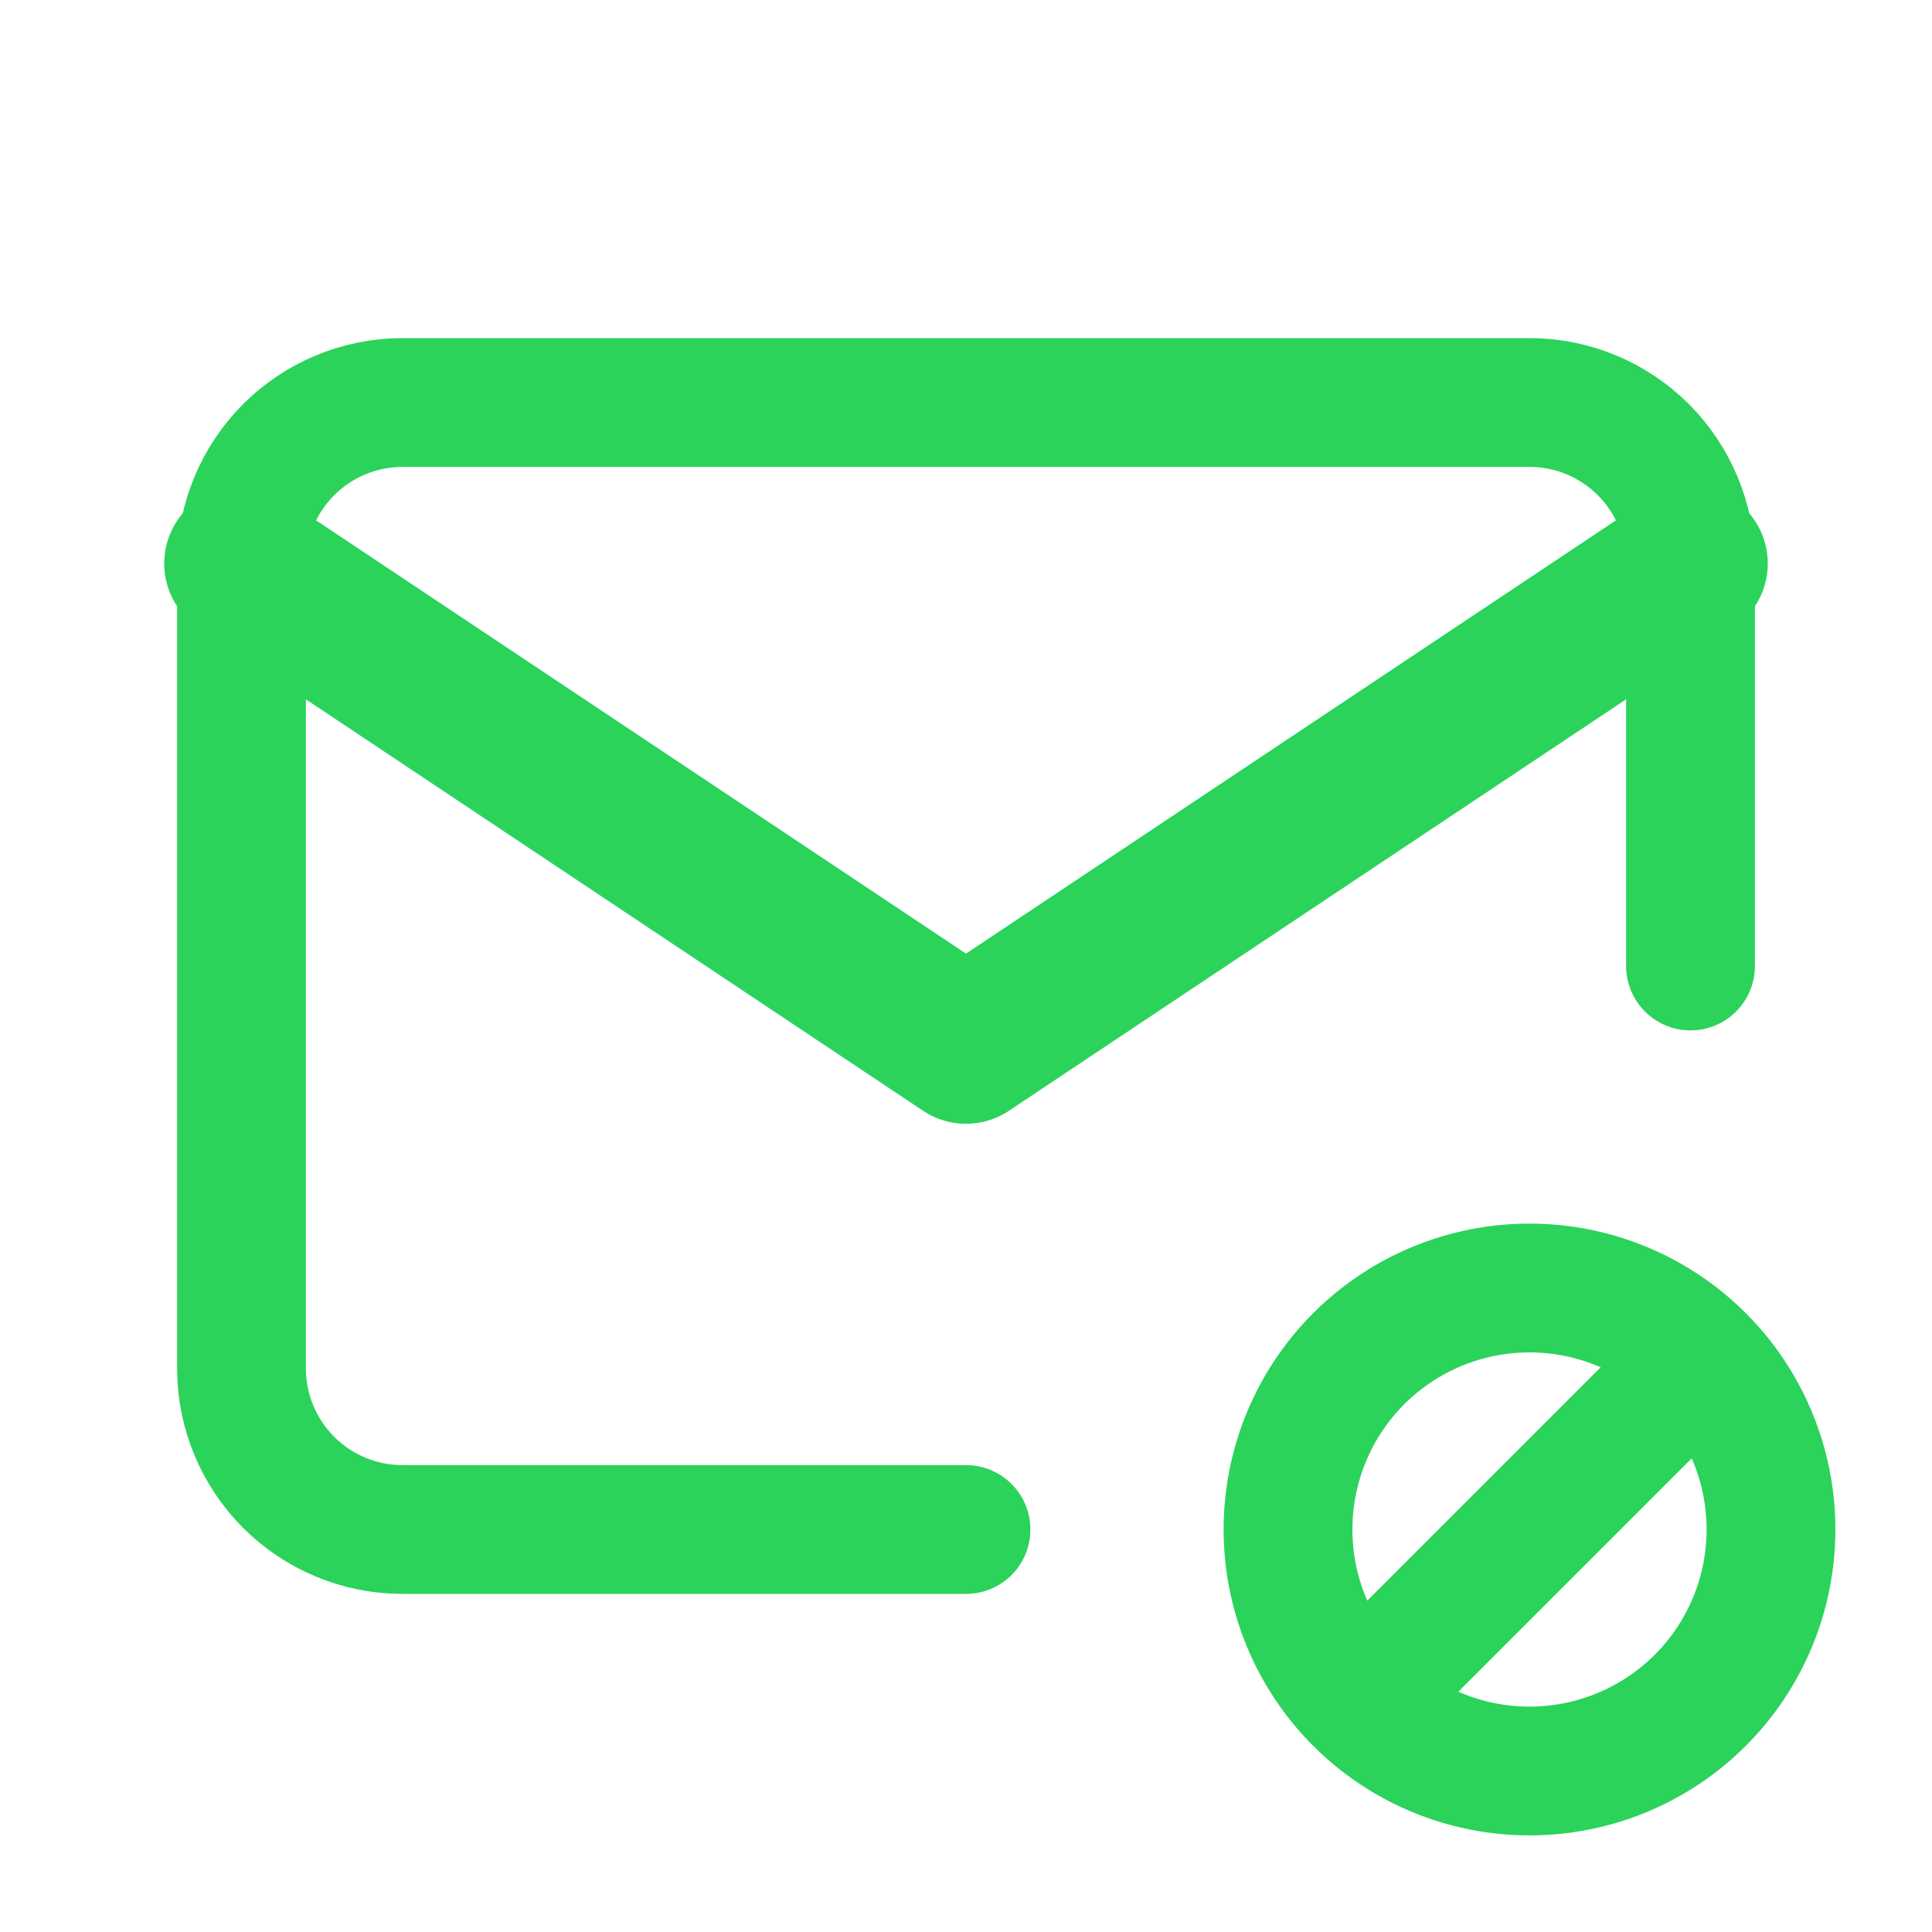 <svg width="15" height="15" viewBox="0 0 15 15" fill="none" xmlns="http://www.w3.org/2000/svg">
<path d="M7.5 11.875H3.125C2.793 11.875 2.476 11.743 2.241 11.509C2.007 11.274 1.875 10.957 1.875 10.625V4.375C1.875 4.043 2.007 3.726 2.241 3.491C2.476 3.257 2.793 3.125 3.125 3.125H11.875C12.207 3.125 12.524 3.257 12.759 3.491C12.993 3.726 13.125 4.043 13.125 4.375V7.5M10.625 13.125L13.125 10.625M10 11.875C10 12.372 10.197 12.849 10.549 13.201C10.901 13.553 11.378 13.75 11.875 13.75C12.372 13.75 12.849 13.553 13.201 13.201C13.553 12.849 13.75 12.372 13.75 11.875C13.75 11.378 13.553 10.901 13.201 10.549C12.849 10.197 12.372 10 11.875 10C11.378 10 10.901 10.197 10.549 10.549C10.197 10.901 10 11.378 10 11.875Z" stroke="#2BD35A" stroke-linecap="round" stroke-linejoin="round"/>
<path d="M1.875 4.375L7.5 8.125L13.125 4.375" stroke="#2BD35A" stroke-width="1.2" stroke-linecap="round" stroke-linejoin="round"/>
</svg>
